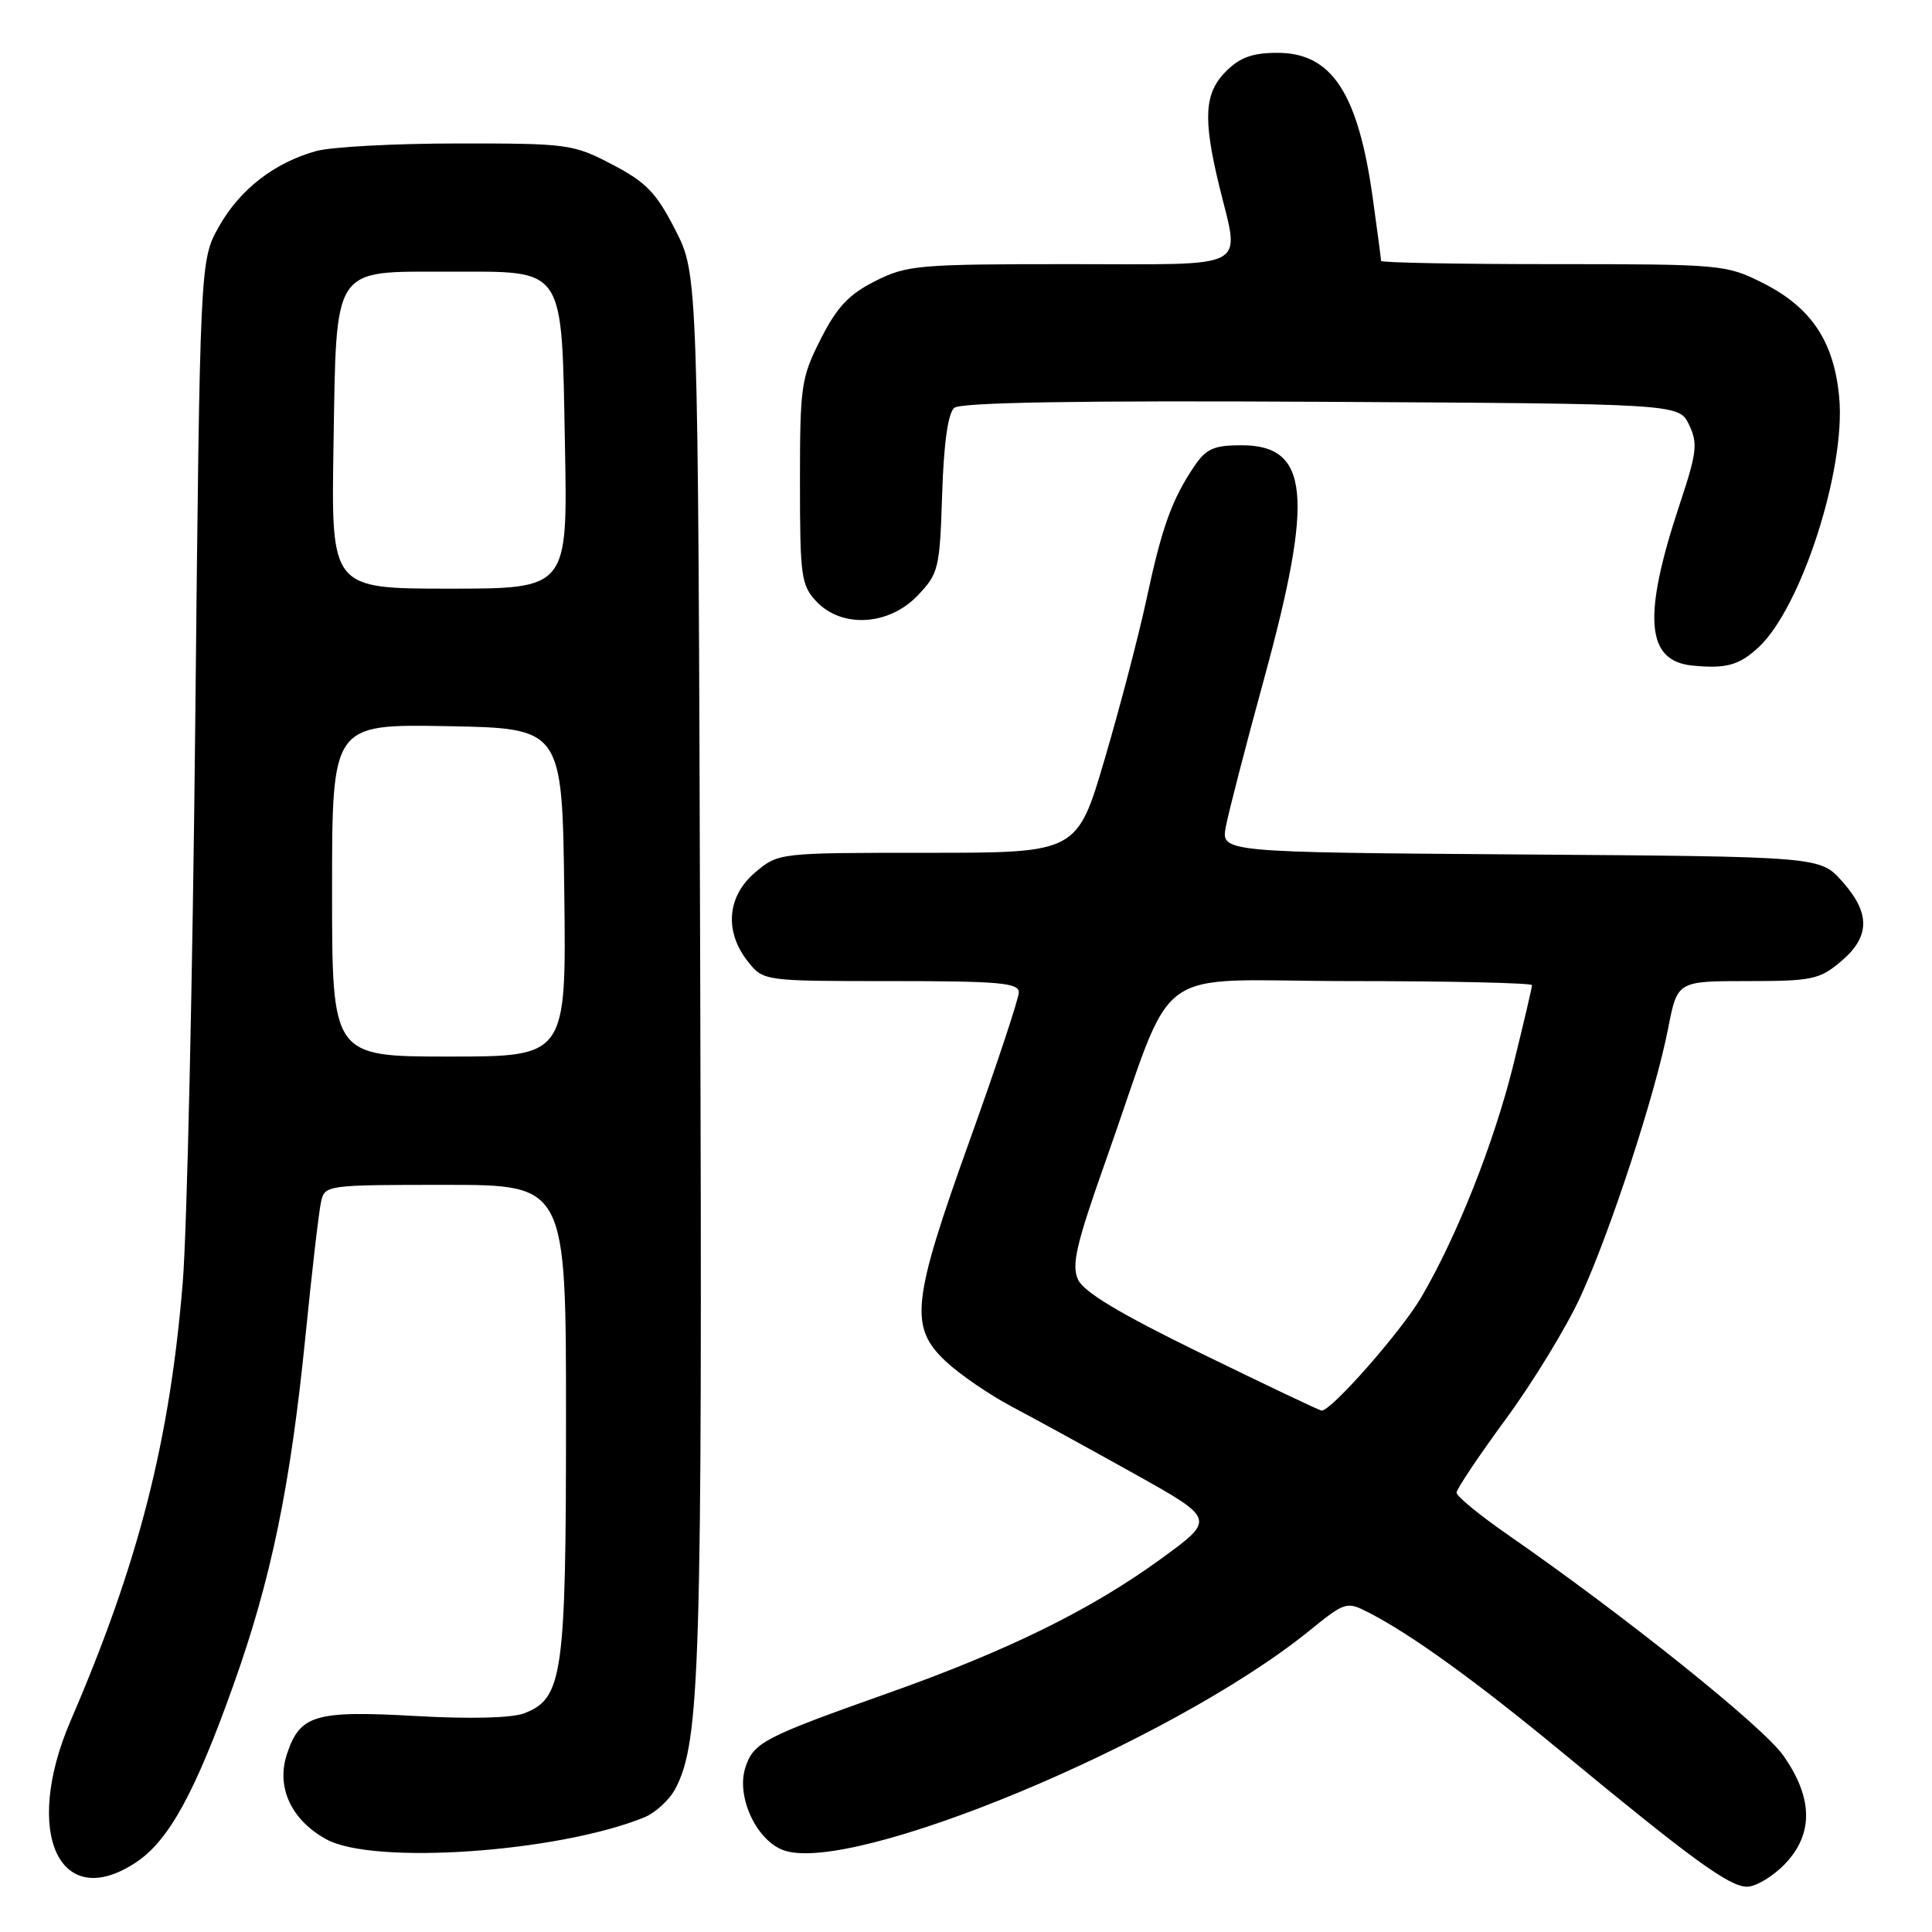 <?xml version="1.0" encoding="UTF-8" standalone="no"?>
<!DOCTYPE svg PUBLIC "-//W3C//DTD SVG 1.1//EN" "http://www.w3.org/Graphics/SVG/1.1/DTD/svg11.dtd" >
<svg xmlns="http://www.w3.org/2000/svg" xmlns:xlink="http://www.w3.org/1999/xlink" version="1.1" viewBox="0 0 256 256">
 <g >
 <path fill="currentColor"
d=" M 236.51 246.99 C 240.32 243.01 240.25 238.24 236.30 232.62 C 233.61 228.78 215.30 214.11 199.75 203.33 C 196.04 200.75 193.00 198.26 193.00 197.79 C 193.00 197.32 195.94 192.92 199.54 188.02 C 203.14 183.12 207.59 175.82 209.43 171.80 C 213.42 163.10 219.34 144.98 221.04 136.25 C 222.26 130.00 222.26 130.00 231.55 130.00 C 240.09 130.00 241.10 129.79 243.92 127.41 C 247.82 124.13 247.87 121.00 244.08 116.77 C 241.17 113.50 241.17 113.50 201.48 113.22 C 161.79 112.93 161.79 112.93 162.43 109.54 C 162.78 107.67 165.07 98.80 167.53 89.82 C 174.13 65.67 173.47 59.00 164.51 59.00 C 160.86 59.00 159.83 59.45 158.27 61.75 C 155.31 66.11 153.95 69.87 151.95 79.25 C 150.92 84.07 148.42 93.63 146.40 100.50 C 142.73 113.00 142.73 113.00 122.94 113.00 C 103.15 113.00 103.15 113.00 100.08 115.59 C 96.35 118.73 95.95 123.40 99.07 127.37 C 101.15 130.00 101.15 130.00 118.07 130.00 C 132.38 130.00 135.00 130.23 135.00 131.49 C 135.00 132.30 132.07 141.12 128.50 151.08 C 120.82 172.46 120.46 175.81 125.31 180.38 C 127.14 182.10 131.08 184.80 134.06 186.38 C 137.05 187.96 144.35 191.96 150.28 195.27 C 161.06 201.29 161.06 201.29 153.90 206.51 C 144.55 213.32 133.54 218.73 117.50 224.41 C 101.23 230.18 99.86 230.89 98.78 234.16 C 97.52 237.93 100.11 243.70 103.70 245.12 C 112.55 248.61 155.09 230.94 173.38 216.17 C 178.30 212.19 178.41 212.16 181.43 213.71 C 187.04 216.59 195.65 222.82 207.02 232.21 C 224.19 246.39 229.15 250.00 231.49 250.00 C 232.66 250.00 234.92 248.64 236.51 246.99 Z  M 18.10 246.72 C 22.40 243.83 25.87 237.49 30.95 223.22 C 35.95 209.20 38.48 196.93 40.48 177.00 C 41.33 168.47 42.26 160.49 42.54 159.25 C 43.03 157.03 43.26 157.00 59.02 157.00 C 75.00 157.00 75.00 157.00 75.00 188.03 C 75.00 222.07 74.57 225.07 69.43 227.03 C 67.79 227.65 62.24 227.79 55.07 227.38 C 41.74 226.63 39.74 227.22 38.02 232.43 C 36.57 236.82 38.59 241.18 43.27 243.73 C 49.49 247.13 73.84 245.46 85.30 240.84 C 86.84 240.23 88.74 238.47 89.52 236.96 C 92.77 230.67 93.07 221.00 92.78 128.43 C 92.50 36.36 92.50 36.36 89.49 30.48 C 86.96 25.53 85.63 24.15 81.13 21.80 C 75.95 19.09 75.27 19.00 60.64 19.01 C 52.31 19.01 43.87 19.46 41.88 20.02 C 36.34 21.56 31.76 25.12 29.00 30.04 C 26.50 34.50 26.50 34.50 25.87 96.00 C 25.52 129.82 24.78 163.12 24.21 170.00 C 22.49 190.97 18.35 207.16 9.36 228.00 C 2.94 242.91 7.91 253.56 18.10 246.72 Z  M 233.04 85.75 C 238.67 80.50 244.57 62.23 243.71 52.71 C 243.03 45.25 240.02 40.73 233.55 37.48 C 228.72 35.06 228.09 35.00 205.80 35.00 C 193.26 35.00 183.00 34.81 183.00 34.57 C 183.00 34.34 182.51 30.63 181.91 26.33 C 179.97 12.34 176.48 7.00 169.28 7.00 C 165.97 7.00 164.31 7.60 162.45 9.45 C 159.59 12.32 159.38 15.65 161.52 24.50 C 164.29 35.98 166.15 35.00 141.71 35.00 C 121.62 35.00 120.17 35.13 115.96 37.25 C 112.47 39.01 110.90 40.68 108.75 44.93 C 106.15 50.06 106.00 51.11 106.00 63.86 C 106.00 76.36 106.16 77.55 108.17 79.69 C 111.53 83.26 117.75 82.91 121.56 78.94 C 124.37 76.01 124.52 75.41 124.84 65.48 C 125.06 58.65 125.62 54.73 126.45 54.04 C 127.32 53.32 142.89 53.06 175.10 53.24 C 222.47 53.50 222.47 53.50 223.81 56.28 C 224.99 58.75 224.85 59.96 222.58 66.78 C 217.62 81.71 218.08 87.59 224.25 88.19 C 228.72 88.64 230.46 88.15 233.04 85.75 Z  M 159.20 179.35 C 148.40 174.08 143.59 171.20 142.84 169.54 C 141.96 167.62 142.61 164.84 146.50 153.85 C 156.07 126.86 151.78 130.00 179.07 130.00 C 192.23 130.00 203.00 130.25 203.00 130.54 C 203.00 130.84 201.89 135.58 200.53 141.08 C 197.98 151.39 193.07 163.79 188.34 171.87 C 185.68 176.42 176.29 187.09 175.10 186.91 C 174.77 186.86 167.62 183.46 159.20 179.35 Z  M 44.00 117.97 C 44.00 95.95 44.00 95.95 59.25 96.22 C 74.50 96.50 74.50 96.50 74.77 118.25 C 75.04 140.00 75.04 140.00 59.52 140.00 C 44.00 140.00 44.00 140.00 44.00 117.97 Z  M 44.19 59.10 C 44.59 34.96 43.90 36.00 59.50 36.00 C 75.09 36.00 74.40 34.96 74.86 59.10 C 75.22 78.00 75.22 78.00 59.55 78.00 C 43.88 78.00 43.88 78.00 44.19 59.10 Z "/>
</g>
</svg>